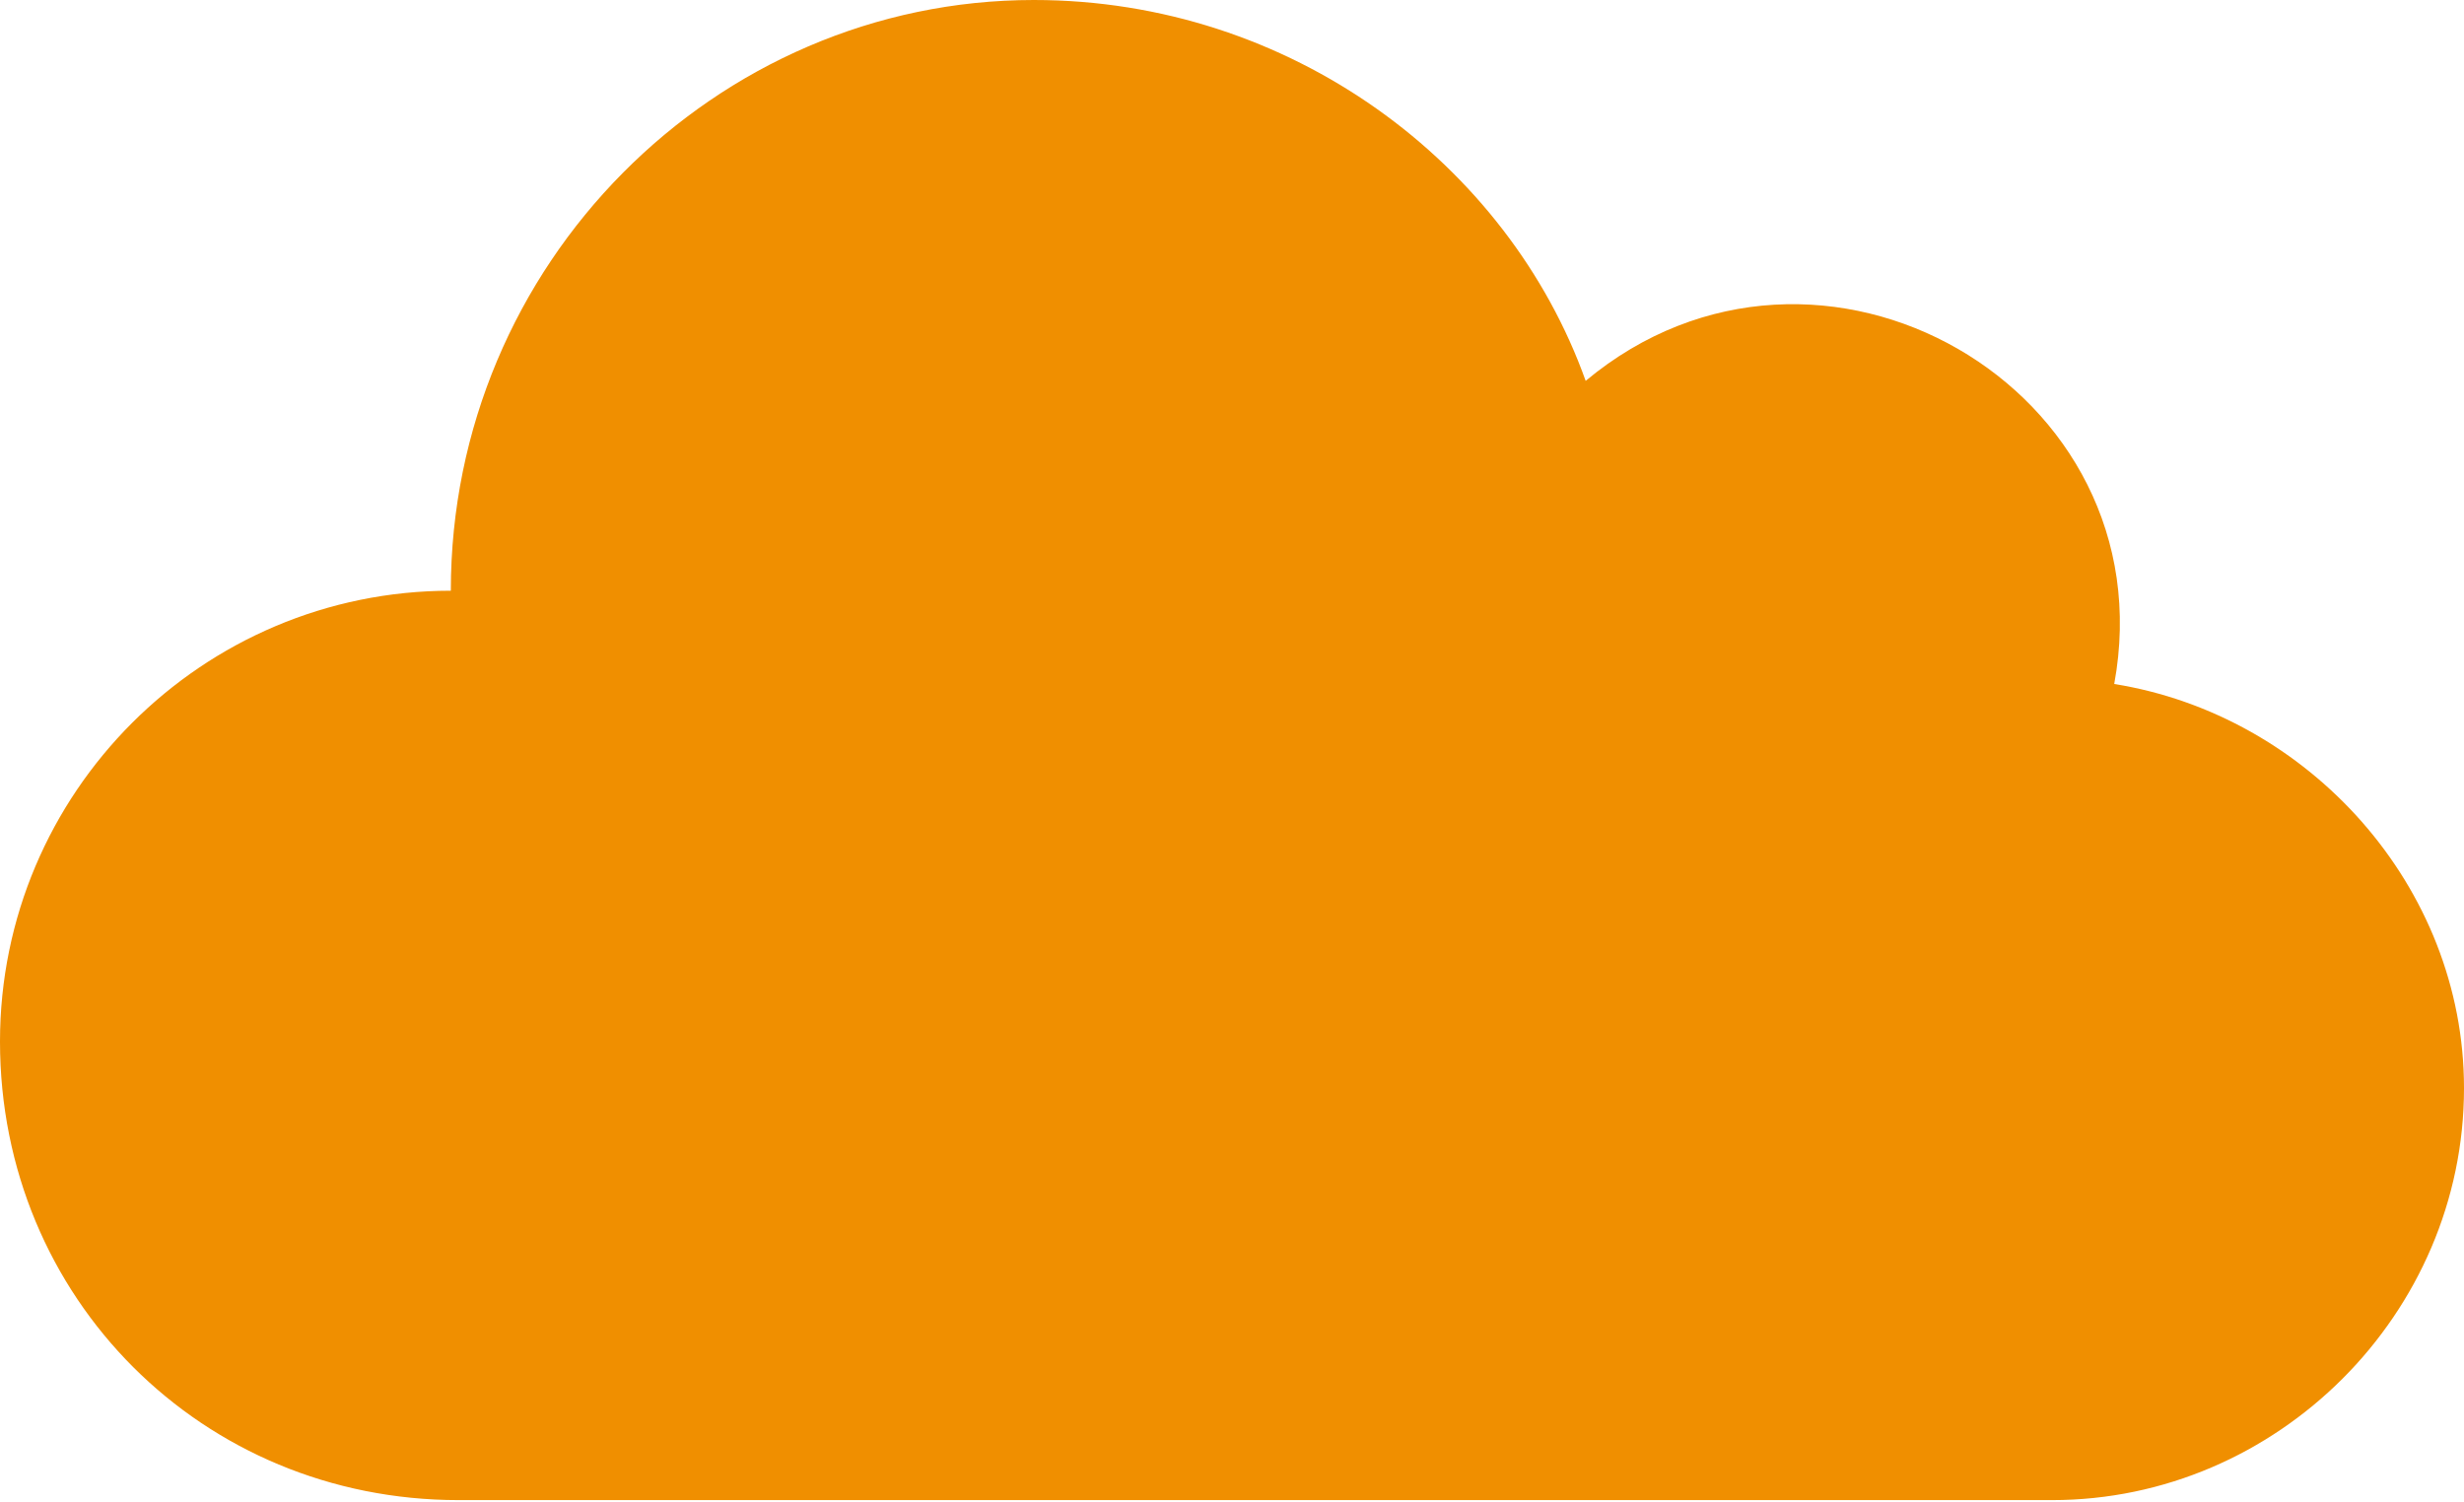 <svg width="425" height="259" viewBox="0 0 425 259" fill="none" xmlns="http://www.w3.org/2000/svg">
<path fill-rule="evenodd" clip-rule="evenodd" d="M178.312 0C123.344 0 77.76 45.584 77.76 101.893C34.858 101.893 3.05176e-05 136.751 3.05176e-05 179.653C3.05176e-05 223.896 34.858 258.754 79.101 258.754H353.943C392.823 258.754 425 226.577 425 187.697C425 152.839 398.186 123.344 364.669 117.981C374.054 67.035 313.722 32.177 273.502 65.694C260.095 28.155 222.555 0 178.312 0Z" fill="#F08F00"/>
</svg>

